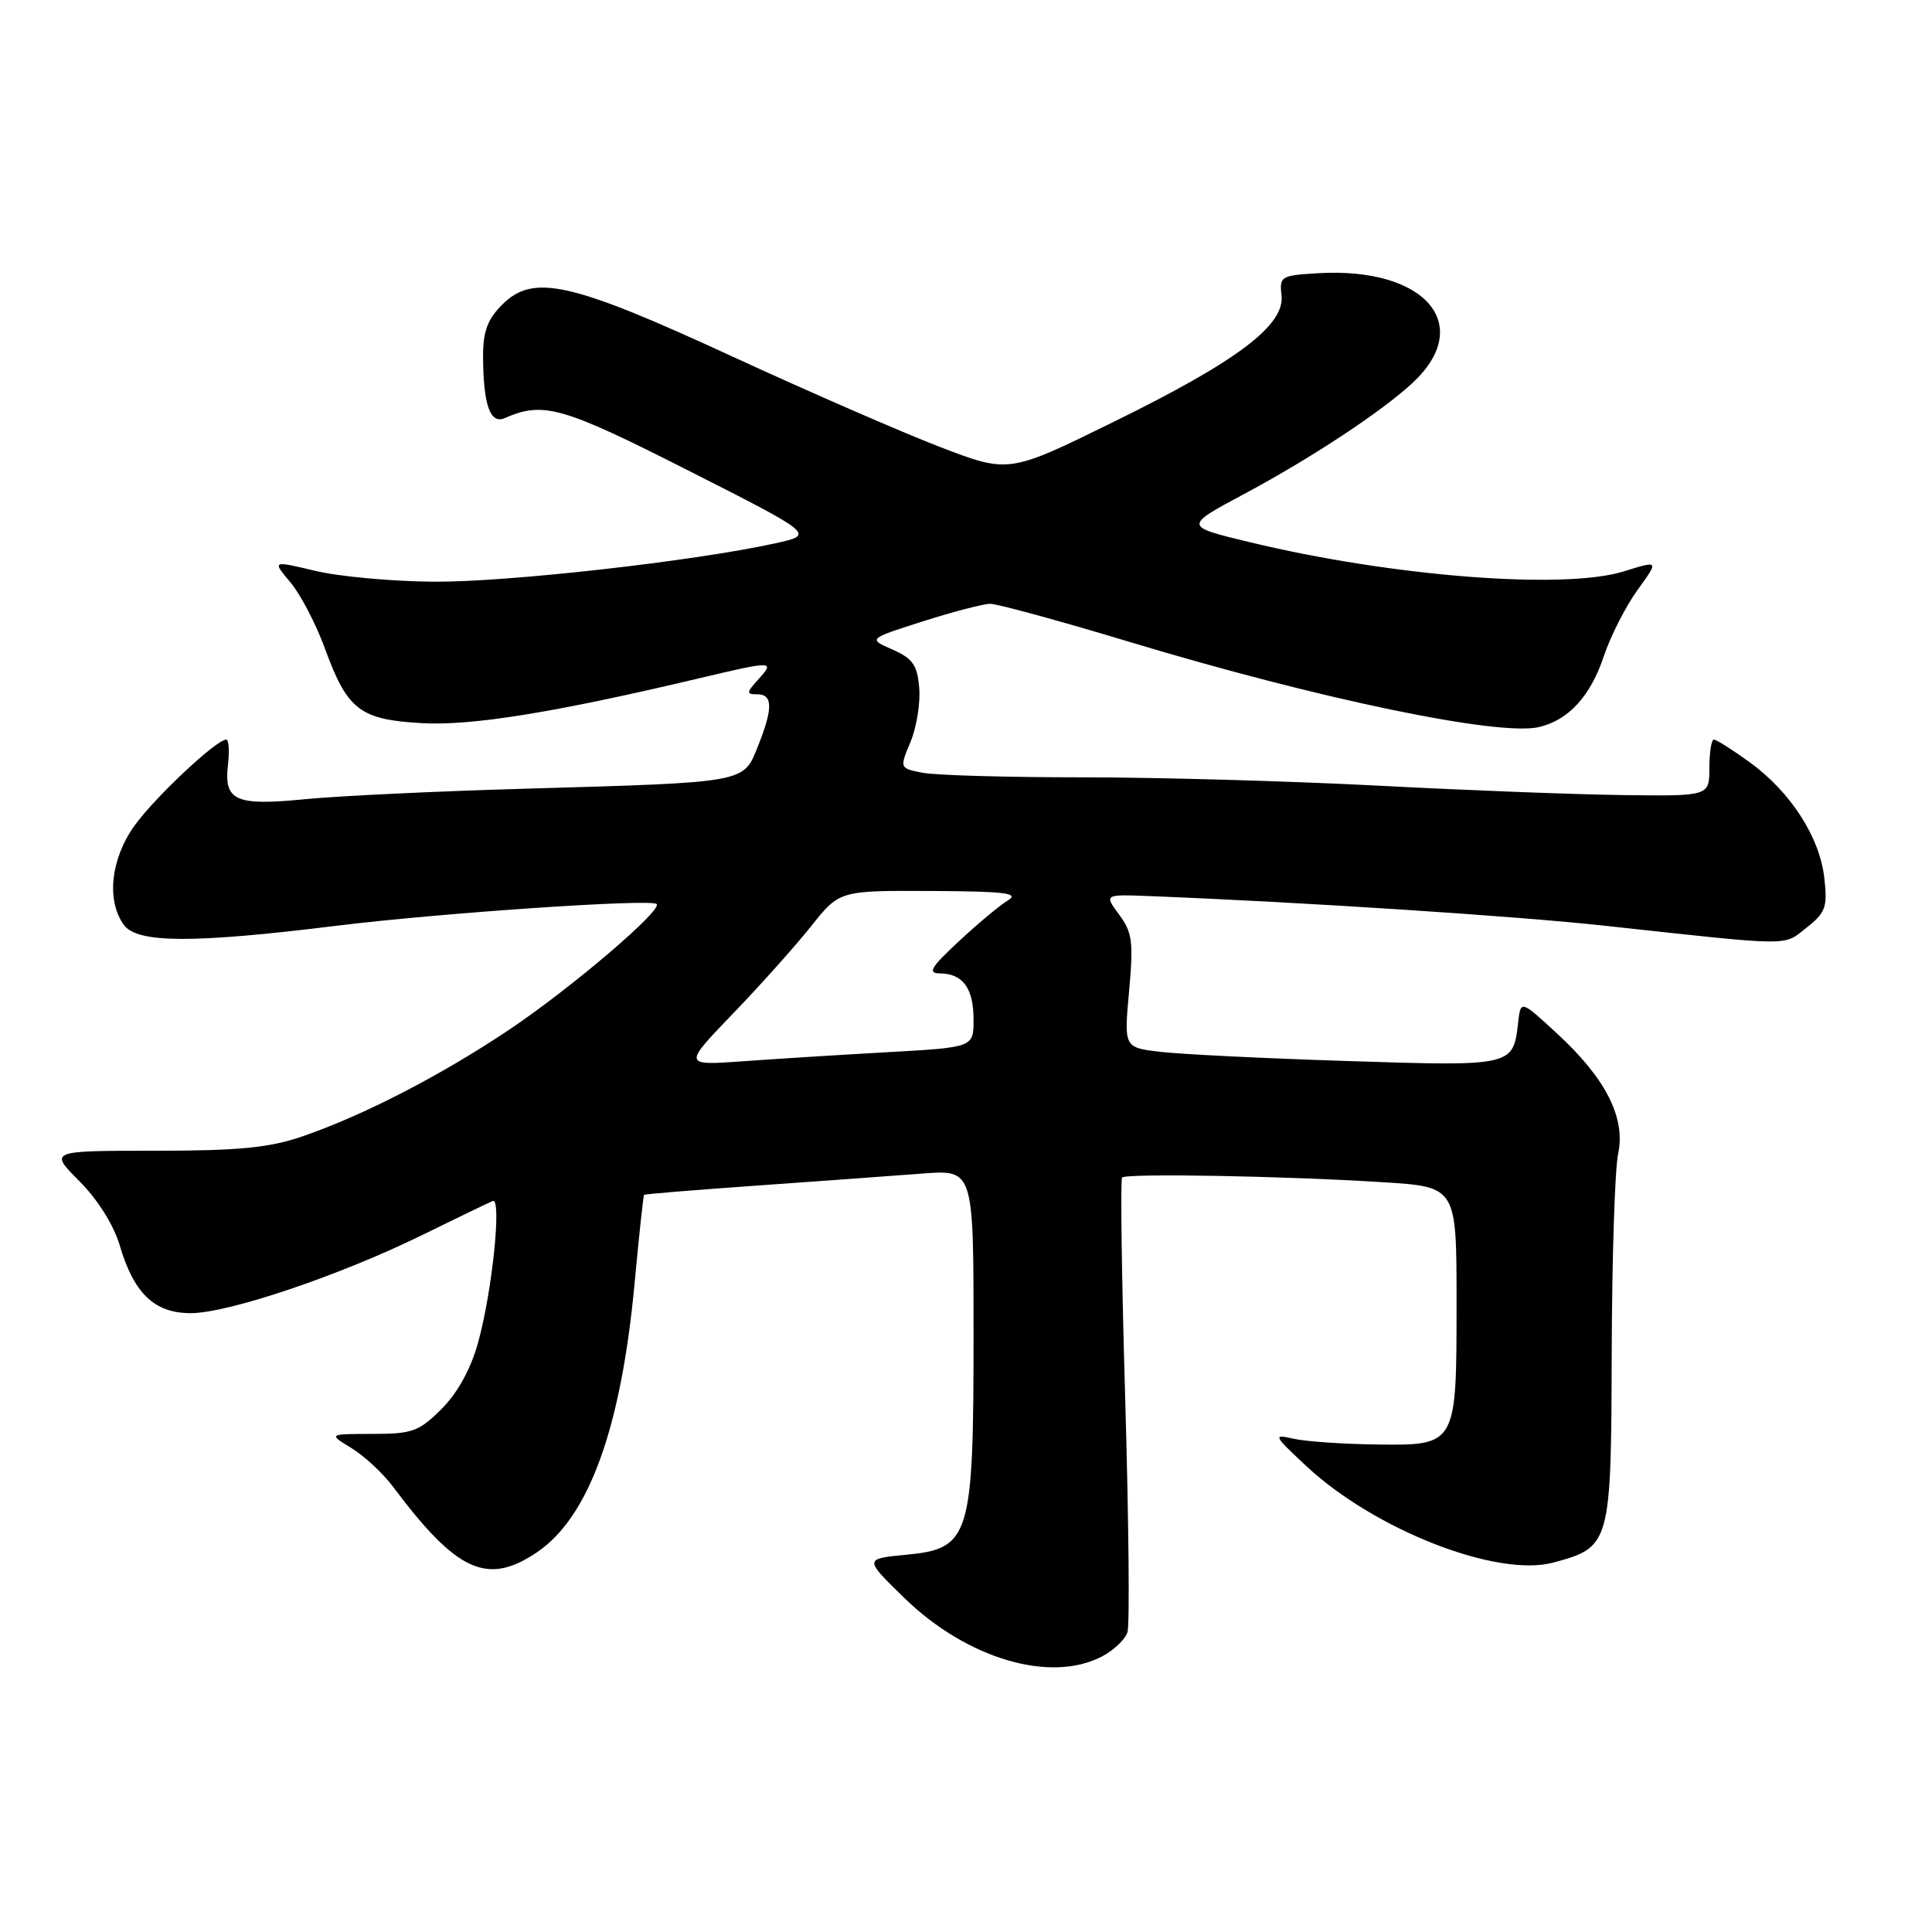 <?xml version="1.0" encoding="UTF-8" standalone="no"?>
<!DOCTYPE svg PUBLIC "-//W3C//DTD SVG 1.1//EN" "http://www.w3.org/Graphics/SVG/1.1/DTD/svg11.dtd" >
<svg xmlns="http://www.w3.org/2000/svg" xmlns:xlink="http://www.w3.org/1999/xlink" version="1.1" viewBox="0 0 256 256">
 <g >
 <path fill="currentColor"
d=" M 145.98 219.51 C 147.56 218.69 149.10 217.23 149.40 216.26 C 149.70 215.29 149.56 201.45 149.10 185.50 C 148.63 169.55 148.45 156.29 148.68 156.03 C 149.20 155.45 170.14 155.82 183.25 156.65 C 193.00 157.26 193.00 157.26 193.00 172.44 C 193.00 191.66 193.07 191.54 182.22 191.40 C 177.86 191.34 172.99 191.00 171.40 190.64 C 168.63 190.01 168.71 190.17 173.11 194.28 C 182.18 202.73 198.38 209.05 205.82 207.05 C 213.40 205.01 213.49 204.67 213.56 179.14 C 213.60 166.69 213.98 154.88 214.41 152.89 C 215.43 148.13 212.78 142.90 206.33 136.96 C 201.50 132.50 201.50 132.50 201.16 135.50 C 200.51 141.29 200.46 141.30 178.53 140.59 C 167.51 140.24 156.35 139.69 153.72 139.37 C 148.93 138.80 148.93 138.80 149.61 131.34 C 150.20 124.81 150.04 123.54 148.29 121.19 C 146.30 118.50 146.30 118.50 152.40 118.74 C 172.67 119.54 200.77 121.37 212.69 122.67 C 237.88 125.41 236.23 125.39 239.38 122.92 C 241.91 120.92 242.17 120.21 241.73 116.32 C 241.12 110.91 237.25 104.92 231.83 100.99 C 229.56 99.35 227.43 98.00 227.10 98.00 C 226.77 98.00 226.50 99.69 226.50 101.75 C 226.50 105.50 226.50 105.50 215.00 105.35 C 208.68 105.27 194.07 104.71 182.55 104.10 C 171.02 103.50 153.42 103.00 143.42 103.00 C 133.43 103.00 123.89 102.73 122.22 102.39 C 119.19 101.79 119.19 101.79 120.65 98.30 C 121.45 96.37 121.97 93.16 121.80 91.15 C 121.55 88.12 120.95 87.26 118.26 86.07 C 115.02 84.65 115.02 84.65 122.26 82.34 C 126.24 81.07 130.27 80.02 131.21 80.01 C 132.15 80.01 140.48 82.28 149.71 85.07 C 174.76 92.63 198.62 97.59 203.93 96.34 C 207.84 95.42 210.77 92.22 212.52 86.93 C 213.40 84.30 215.40 80.37 216.97 78.19 C 219.83 74.25 219.83 74.25 215.17 75.71 C 207.29 78.17 184.56 76.41 165.67 71.86 C 156.85 69.74 156.85 69.74 164.81 65.48 C 173.72 60.72 183.13 54.51 187.21 50.70 C 195.43 43.02 188.85 35.38 174.70 36.20 C 169.74 36.49 169.51 36.62 169.81 39.12 C 170.27 43.08 163.99 47.83 147.68 55.84 C 133.68 62.73 133.68 62.73 124.59 59.24 C 119.59 57.32 107.17 51.91 97.00 47.22 C 75.60 37.35 70.67 36.24 66.55 40.36 C 64.60 42.31 64.00 43.92 64.01 47.20 C 64.03 53.64 64.95 56.25 66.88 55.40 C 72.01 53.16 74.47 53.86 91.23 62.36 C 107.96 70.84 107.96 70.84 102.73 71.99 C 92.00 74.36 67.17 77.15 57.50 77.08 C 52.00 77.04 44.92 76.40 41.78 75.64 C 36.05 74.28 36.05 74.28 38.48 77.16 C 39.82 78.75 41.88 82.71 43.07 85.97 C 46.02 94.07 47.70 95.36 55.88 95.82 C 62.48 96.20 73.57 94.40 92.50 89.91 C 102.46 87.55 102.72 87.55 100.50 90.00 C 98.87 91.80 98.86 92.00 100.35 92.00 C 102.42 92.00 102.44 93.87 100.41 98.93 C 98.48 103.76 99.03 103.66 69.50 104.51 C 57.95 104.84 44.90 105.46 40.50 105.89 C 31.17 106.81 29.65 106.13 30.21 101.31 C 30.42 99.49 30.32 98.00 29.98 98.00 C 28.68 98.00 20.61 105.56 17.87 109.34 C 14.67 113.76 14.06 119.33 16.42 122.56 C 18.19 124.99 25.54 125.02 44.50 122.68 C 58.24 120.98 86.15 119.08 87.00 119.78 C 87.89 120.52 75.71 130.91 67.50 136.42 C 58.43 142.50 48.08 147.84 40.00 150.60 C 35.64 152.09 31.60 152.48 20.50 152.48 C 6.50 152.48 6.50 152.48 10.53 156.52 C 12.96 158.96 15.08 162.34 15.87 165.04 C 17.75 171.40 20.47 174.00 25.26 174.00 C 30.25 174.00 45.04 169.01 55.94 163.65 C 60.59 161.37 64.79 159.34 65.29 159.14 C 66.51 158.64 65.22 171.18 63.34 177.93 C 62.38 181.40 60.64 184.56 58.52 186.68 C 55.52 189.68 54.64 190.00 49.35 190.00 C 43.50 190.01 43.50 190.01 46.57 191.88 C 48.26 192.91 50.74 195.21 52.07 196.99 C 60.54 208.29 64.54 210.12 71.10 205.72 C 78.01 201.09 82.29 189.31 84.09 170.01 C 84.68 163.68 85.24 158.42 85.35 158.32 C 85.45 158.22 92.28 157.66 100.52 157.08 C 108.76 156.49 118.54 155.79 122.25 155.50 C 129.00 154.99 129.00 154.99 129.00 176.74 C 129.00 203.78 128.56 205.21 120.00 206.02 C 114.50 206.55 114.50 206.55 119.82 211.73 C 128.07 219.77 139.12 223.06 145.98 219.51 Z  M 97.09 134.34 C 100.72 130.58 105.38 125.36 107.46 122.75 C 111.24 118.00 111.24 118.00 123.37 118.06 C 133.20 118.11 135.13 118.34 133.55 119.31 C 132.47 119.96 129.55 122.40 127.05 124.73 C 123.32 128.20 122.87 128.96 124.55 128.98 C 127.59 129.01 129.00 130.95 129.00 135.09 C 129.00 138.78 129.00 138.78 117.75 139.41 C 111.56 139.76 102.90 140.30 98.50 140.62 C 90.50 141.19 90.50 141.19 97.09 134.34 Z "/>
</g>
</svg>